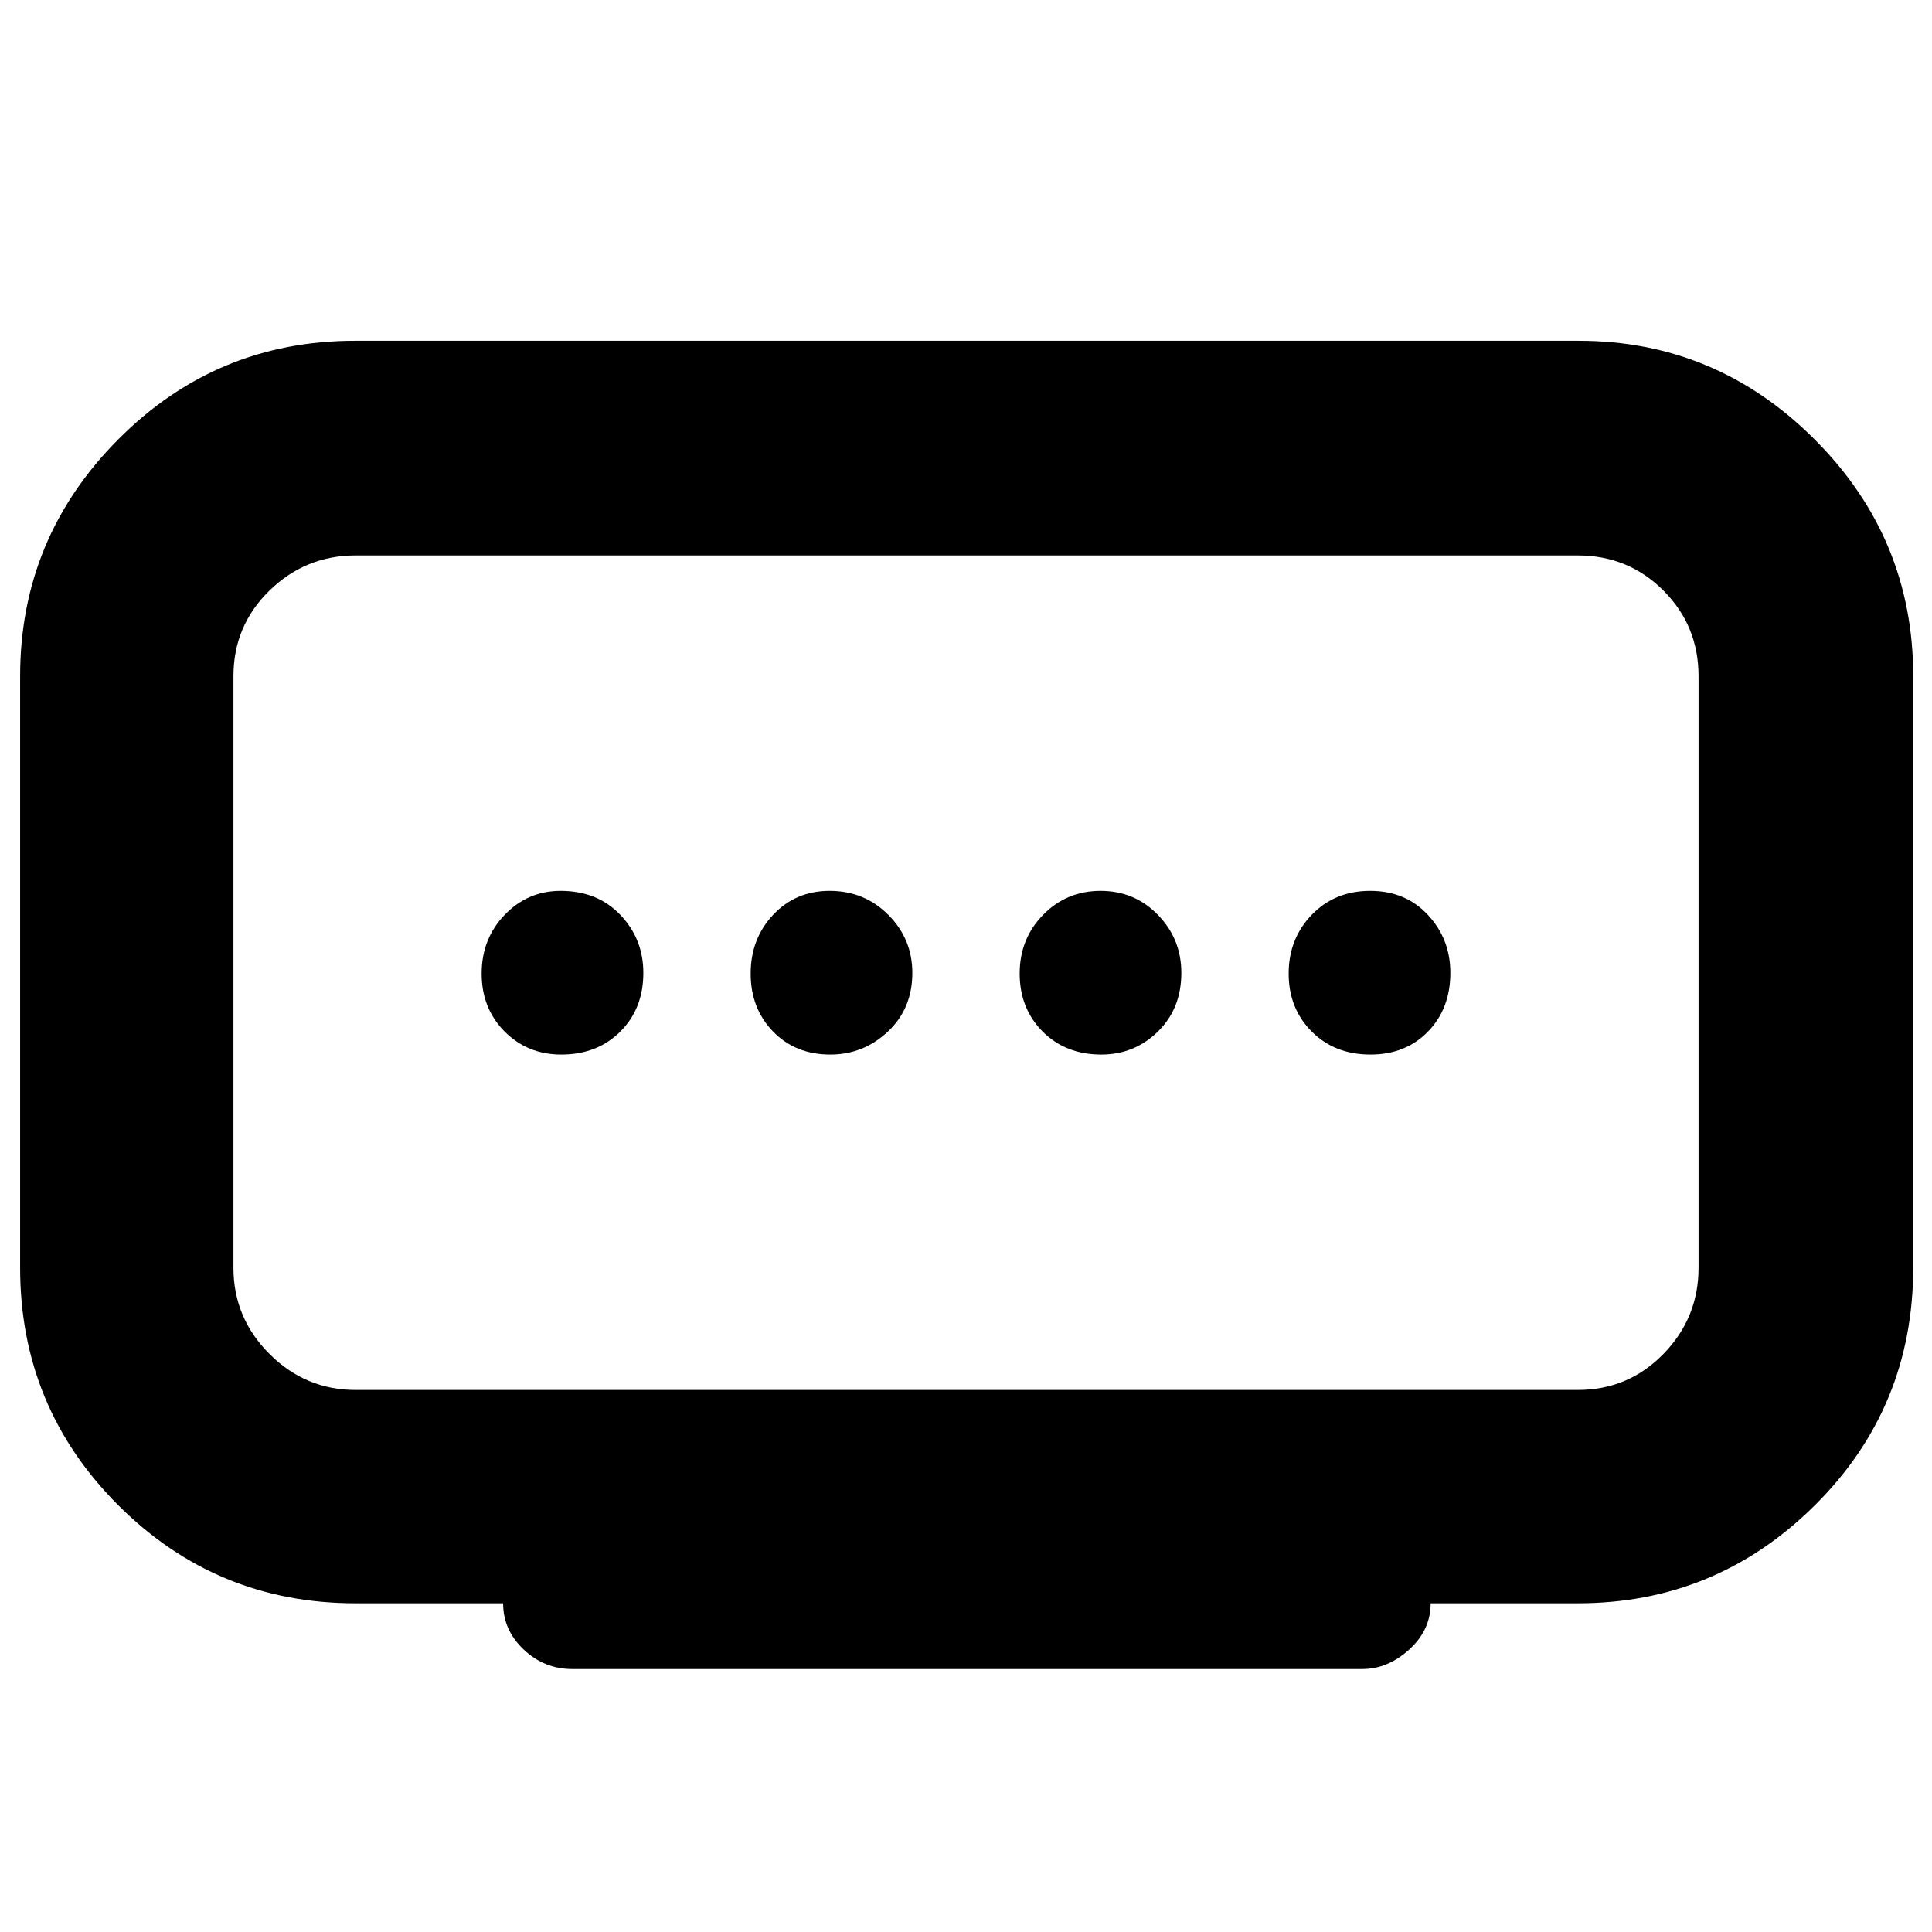 <svg xmlns="http://www.w3.org/2000/svg" height="40" viewBox="0 -960 960 960" width="40"><path d="M412.61-436q16.39 0 28.56-11.4 12.16-11.39 12.16-29.2 0-16.8-11.89-28.77-11.9-11.96-29.2-11.96-16.88 0-28.06 11.89-11.18 11.9-11.18 29.2 0 17.31 11.11 28.77Q395.23-436 412.61-436Zm-133.68 0q17.8 0 29.27-11.4 11.47-11.39 11.47-29.2 0-16.8-11.4-28.77-11.4-11.96-29.7-11.96-16.33 0-27.78 11.89-11.46 11.9-11.46 29.2 0 17.31 11.39 28.77Q262.1-436 278.93-436Zm268.33 0q16.38 0 28.06-11.4Q587-458.79 587-476.6q0-16.8-11.61-28.77-11.62-11.96-28.5-11.96-16.89 0-28.56 11.89-11.66 11.9-11.66 29.2 0 17.31 11.39 28.77 11.4 11.47 29.2 11.47ZM681-436q17.4 0 28.53-11.4 11.14-11.39 11.14-29.2 0-16.8-11.14-28.77-11.13-11.96-28.7-11.96-17.56 0-29.03 11.89-11.47 11.9-11.47 29.2 0 17.31 11.42 28.77Q663.17-436 681-436ZM176.67-269.33H784q25.1 0 42.55-17.9Q844-305.14 844-330v-294q0-25.1-17.45-42.55Q809.1-684 784-684H176.67q-24.87 0-42.77 17.45Q116-649.1 116-624v294q0 24.86 17.9 42.77 17.9 17.9 42.77 17.9Zm73.33 106h-73.33q-69.17 0-117.92-48.75T10-330v-294q0-68.67 48.75-117.67t117.62-49h608.1q68.2 0 117.2 49t49 117.67v293.82q0 69.67-49 118.26T784-163.33h-73.11q0 13.33-10.69 23-10.68 9.66-23.26 9.66H284.33q-13.83 0-24.08-9.65Q250-149.98 250-163.33Zm230-313.34Z"/></svg>